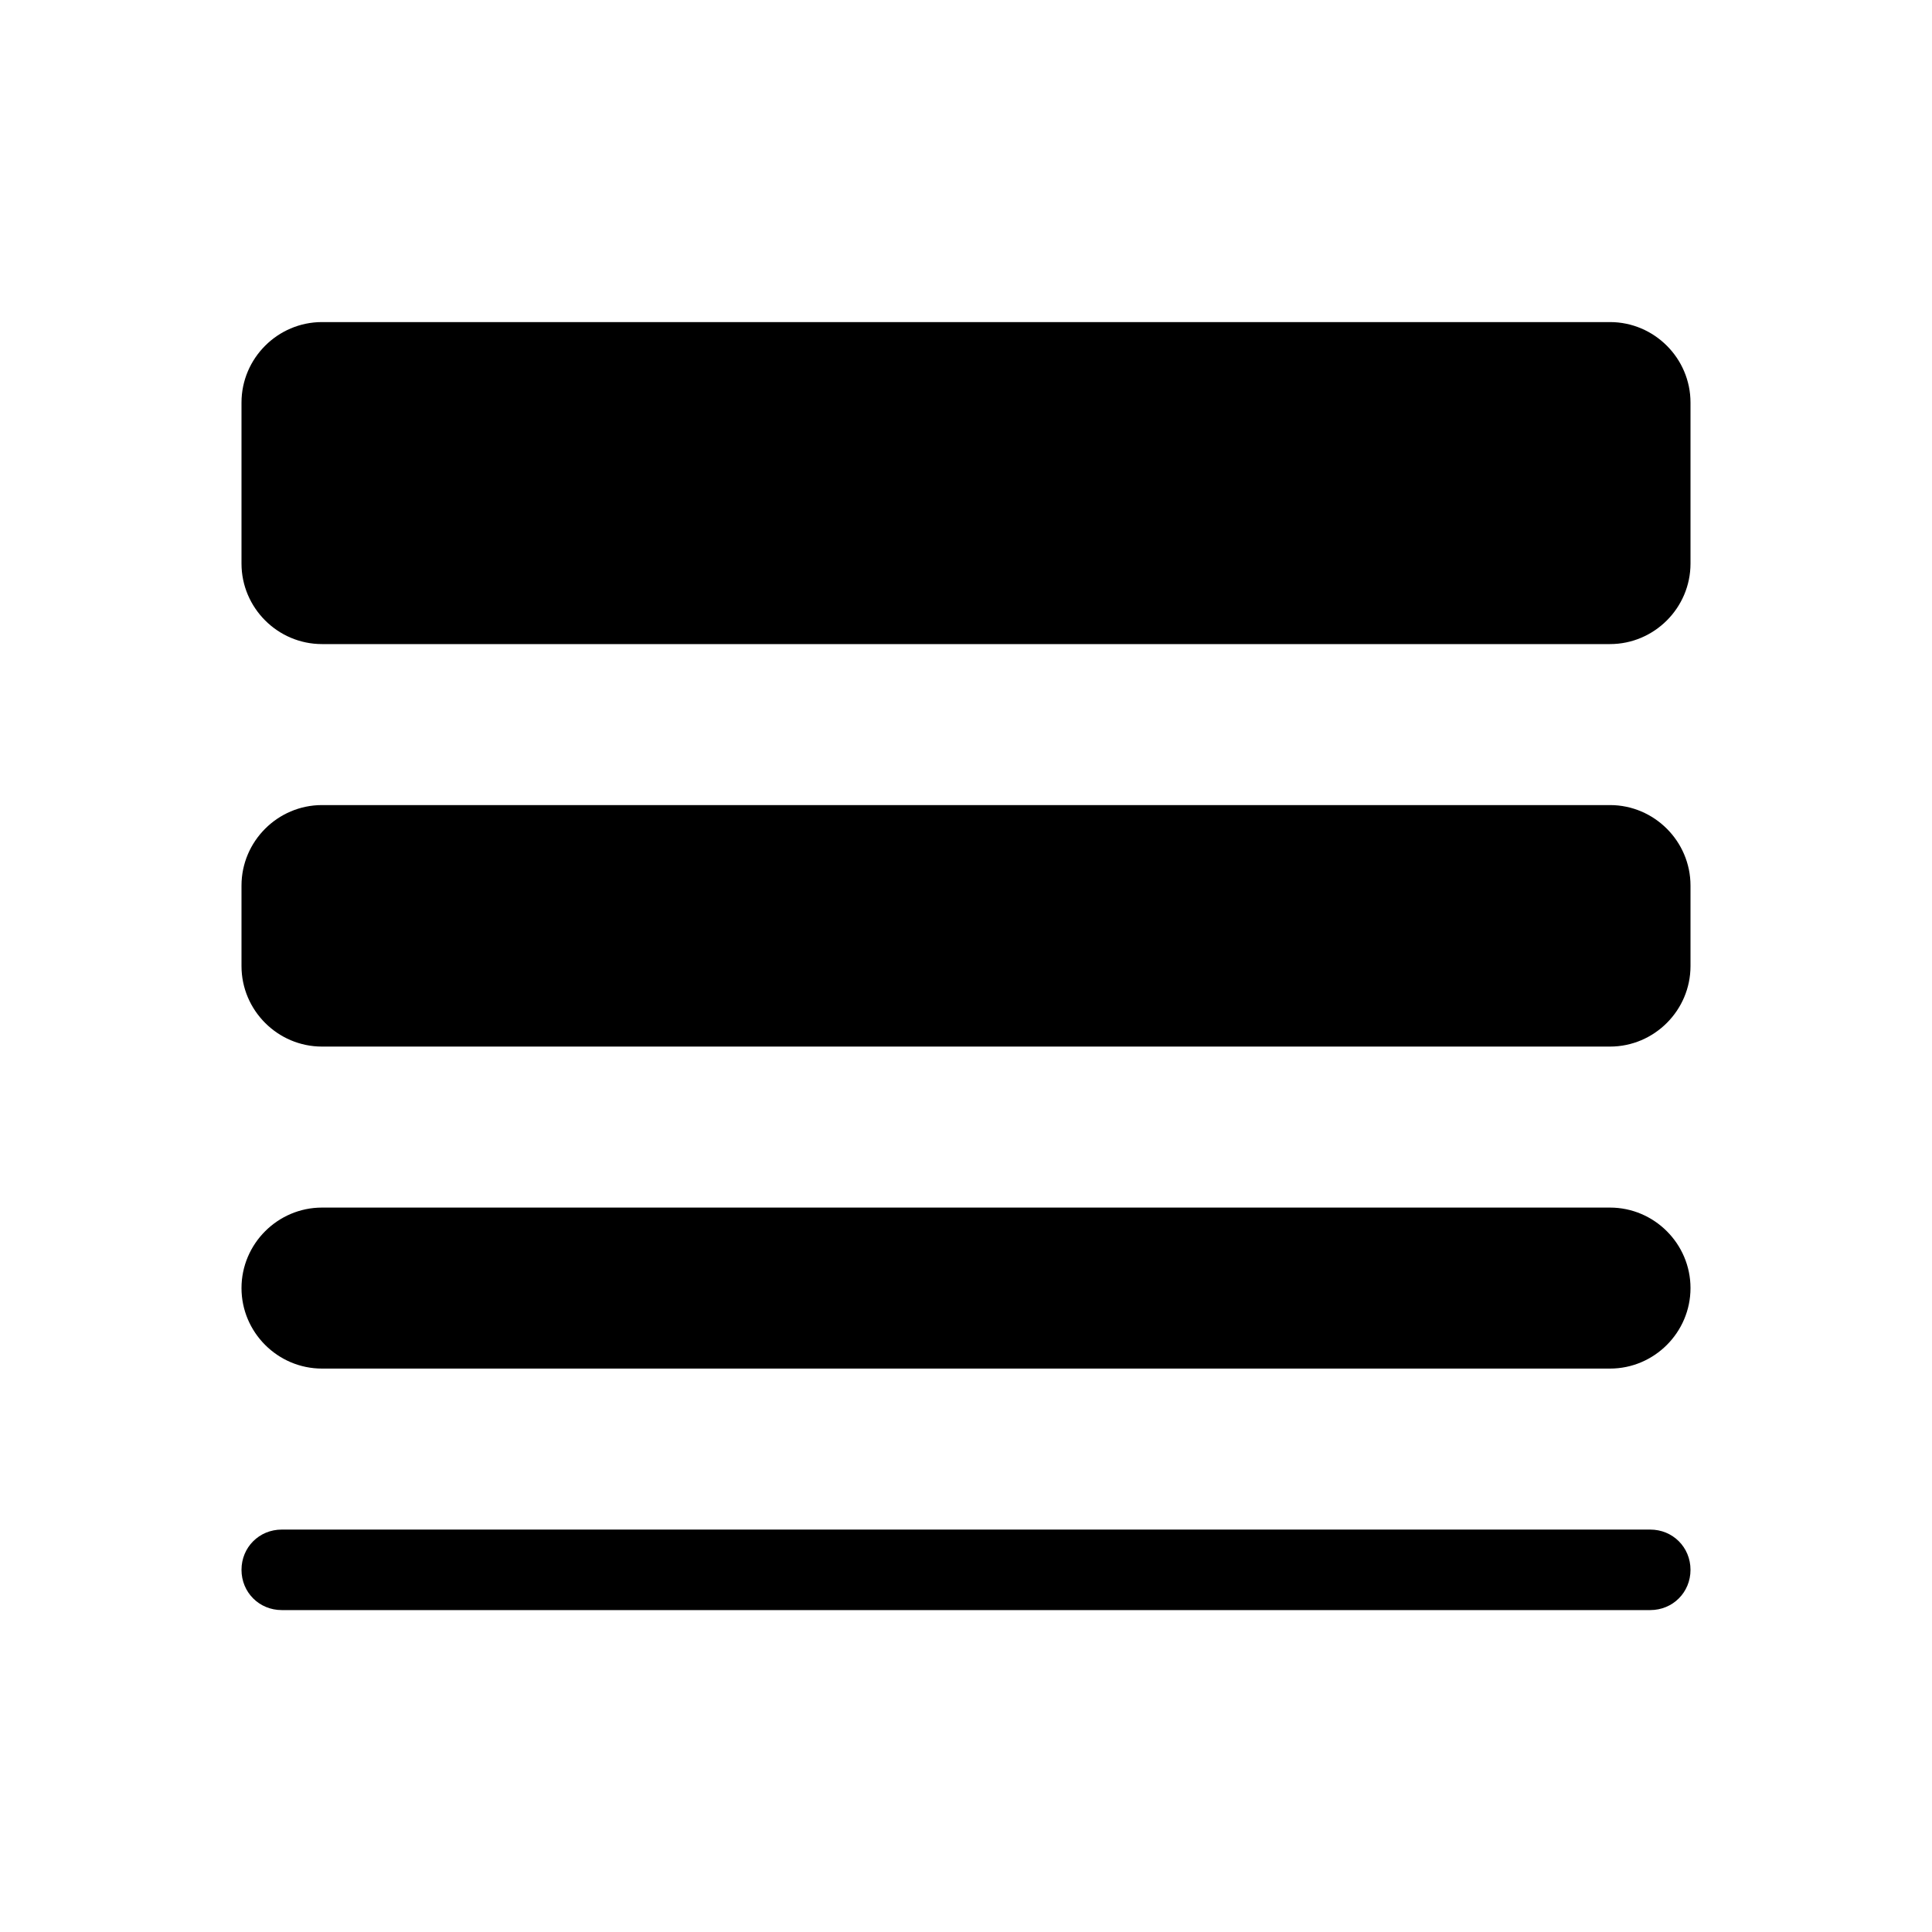<svg   viewBox="0 0 24 24" fill="none" xmlns="http://www.w3.org/2000/svg">
<g clip-path="url(#clip0_61_15465)">
<path d="M20 15.001H4C3.45 15.001 3 15.451 3 16.001C3 16.551 3.45 17.001 4 17.001H20C20.55 17.001 21 16.551 21 16.001C21 15.451 20.55 15.001 20 15.001ZM20 10.001H4C3.45 10.001 3 10.451 3 11.001V12.001C3 12.551 3.45 13.001 4 13.001H20C20.55 13.001 21 12.551 21 12.001V11.001C21 10.451 20.55 10.001 20 10.001ZM20 4.001H4C3.45 4.001 3 4.451 3 5.001V7.001C3 7.551 3.45 8.001 4 8.001H20C20.55 8.001 21 7.551 21 7.001V5.001C21 4.451 20.55 4.001 20 4.001ZM20.5 19.001H3.5C3.22 19.001 3 19.221 3 19.501C3 19.781 3.22 20.001 3.5 20.001H20.5C20.78 20.001 21 19.781 21 19.501C21 19.221 20.78 19.001 20.5 19.001Z" fill="black"/>
</g>
<defs>
<clipPath id="clip0_61_15465">
<rect width="24" height="24" fill="white" transform="translate(0 0.001)"/>
</clipPath>
</defs>
</svg>
